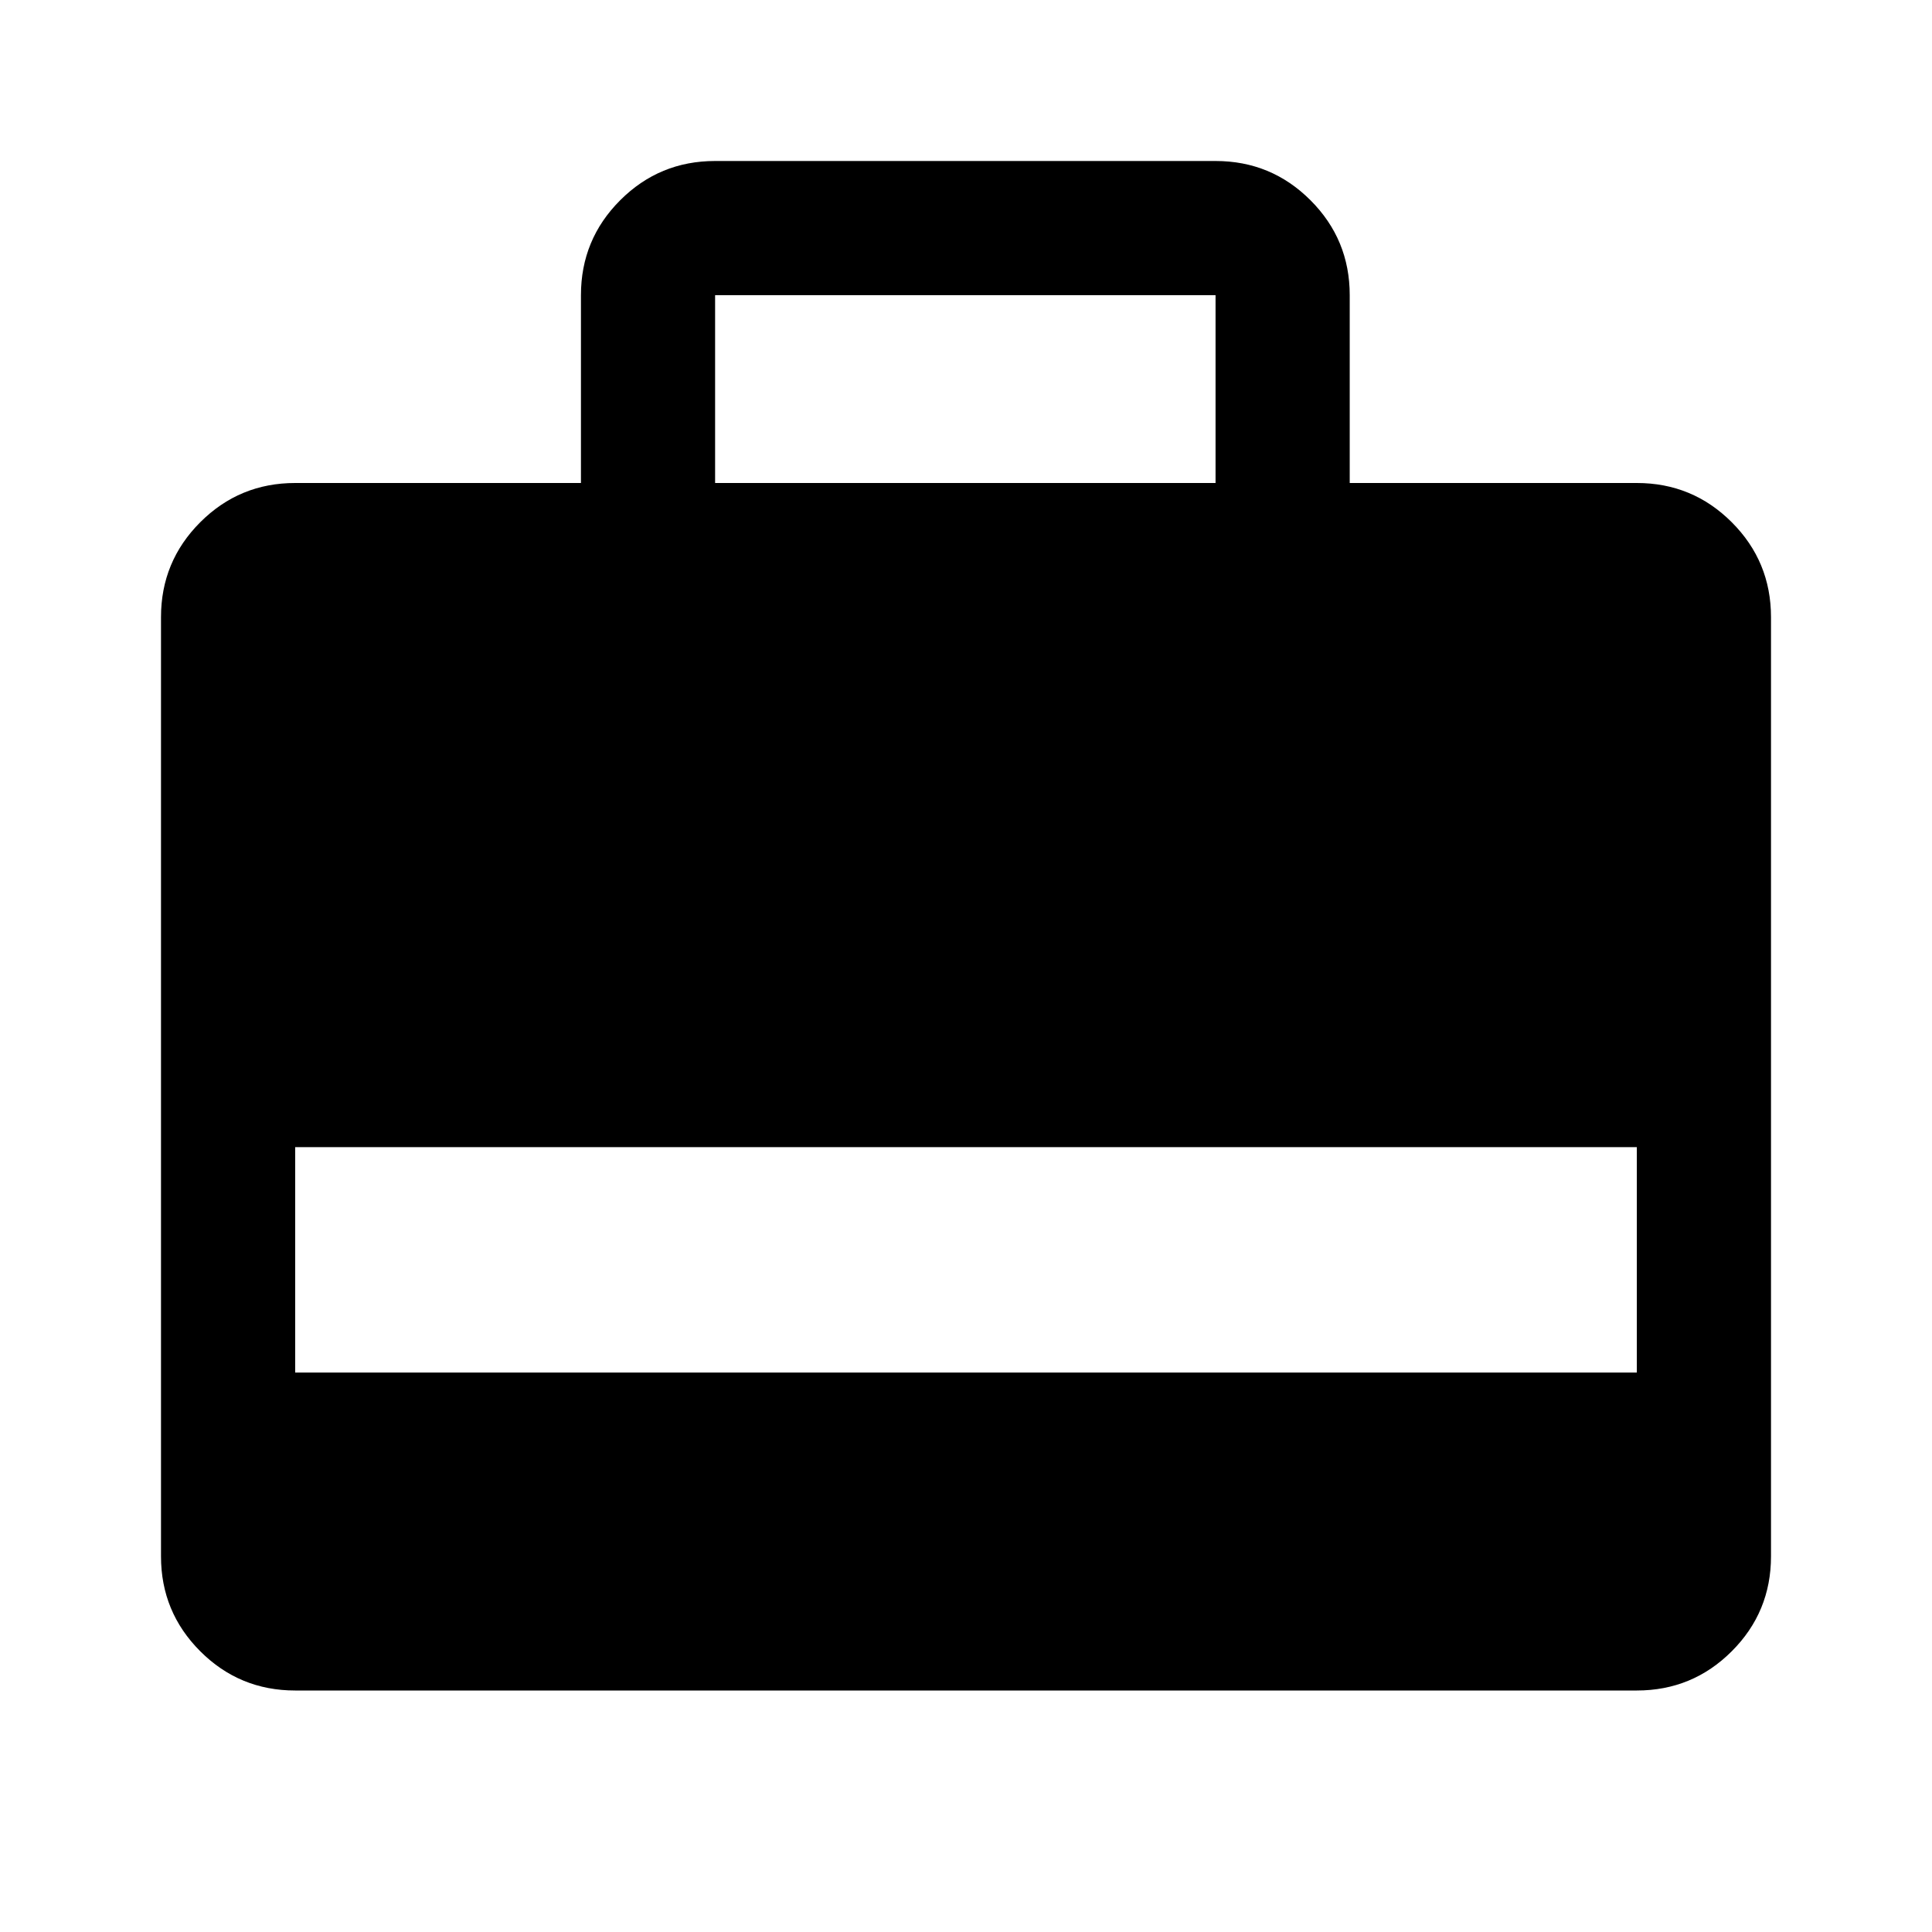 <svg xmlns="http://www.w3.org/2000/svg" height="40" viewBox="0 -960 960 960" width="40"><path d="M288.67-720v-93.33q0-27.67 19.5-47.17t47.16-19.5H604q27.67 0 47.17 19.5t19.5 47.17V-720h142.66q27.67 0 47.17 19.5t19.5 47.17v466.66q0 27.67-19.5 47.17T813.33-120H146.67Q119-120 99.5-139.5T80-186.67v-466.66Q80-681 99.5-700.5t47.17-19.5h142Zm66.66 0H604v-93.33H355.33V-720ZM146.67-278h666.66v-112H146.67v112Z"/></svg>